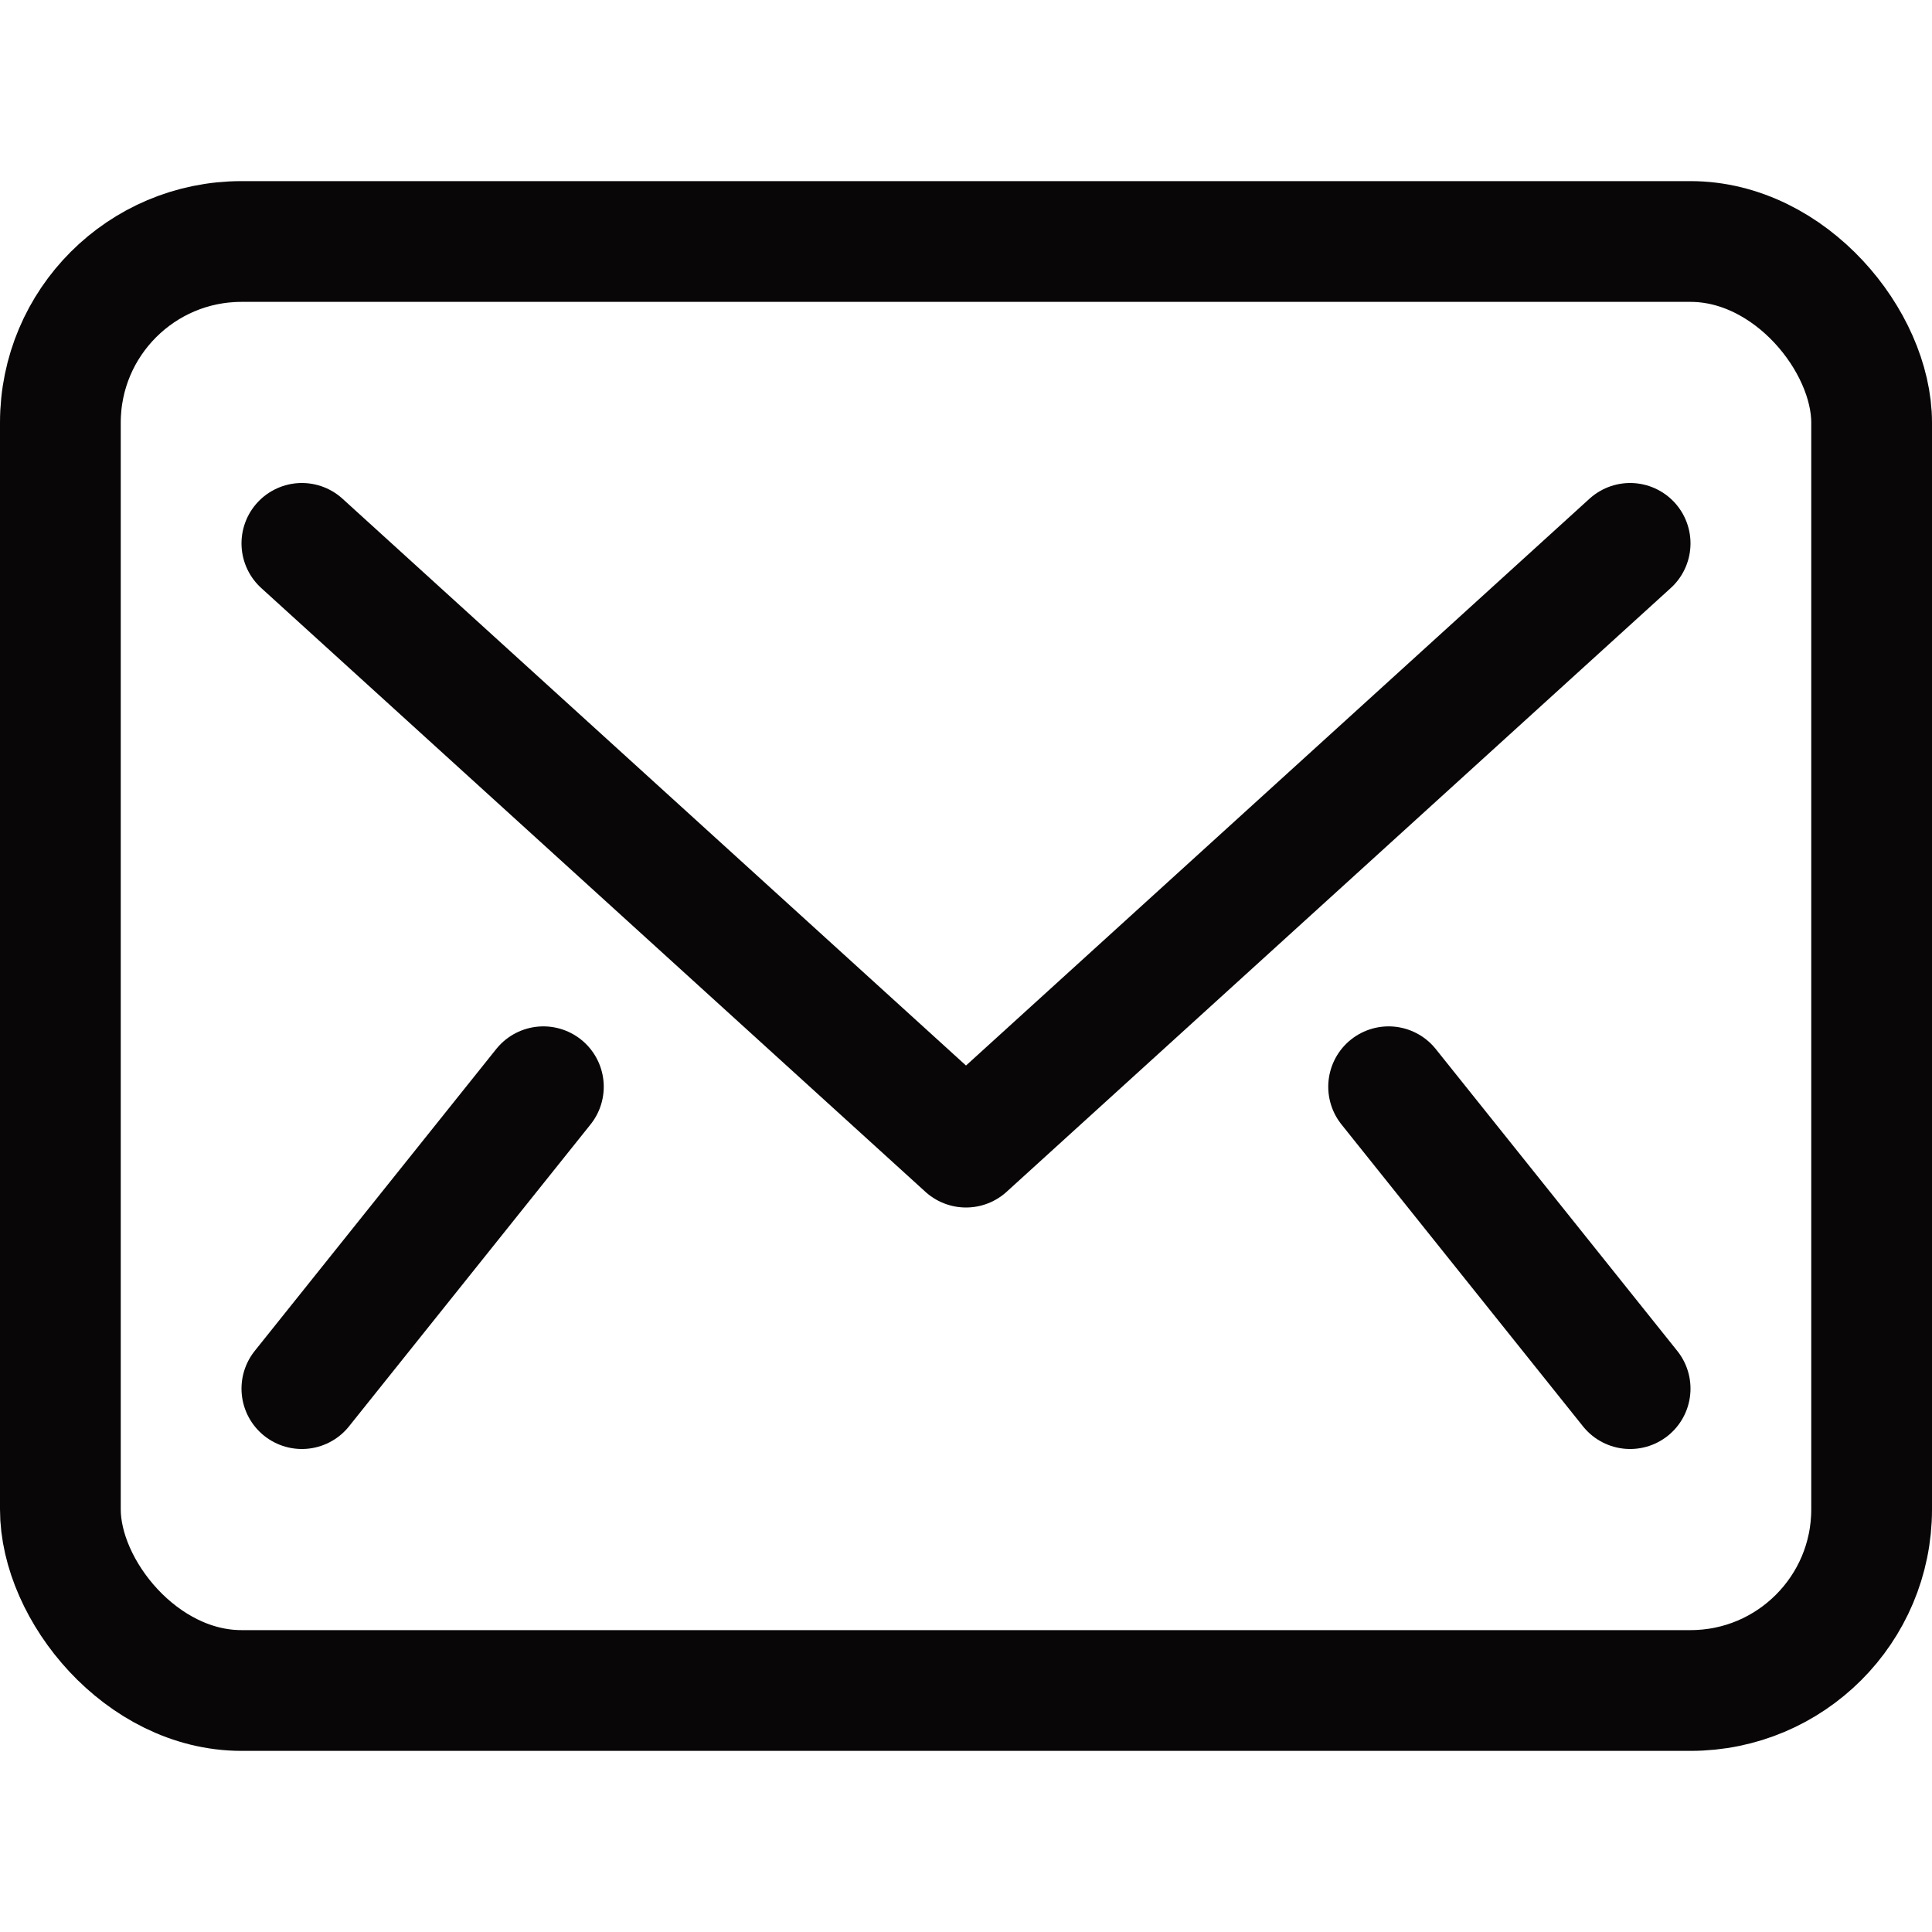 <svg xmlns="http://www.w3.org/2000/svg" viewBox="0 0 32 32" width="32" height="32"><title>email</title><g class="nc-icon-wrapper" stroke-linecap="round" stroke-linejoin="round" stroke-width="2" fill="#080606" stroke="#080606"><polyline data-color="color-2" points="5 9 16 19 27 9" fill="none" stroke-miterlimit="10"/> <rect x="1" y="4" width="30" height="24" rx="3" ry="3" fill="none" stroke="#080606" stroke-miterlimit="10"/> <line data-color="color-2" x1="5" y1="23" x2="9" y2="18" fill="none" stroke-miterlimit="10"/> <line data-color="color-2" x1="27" y1="23" x2="23" y2="18" fill="none" stroke-miterlimit="10"/></g></svg>